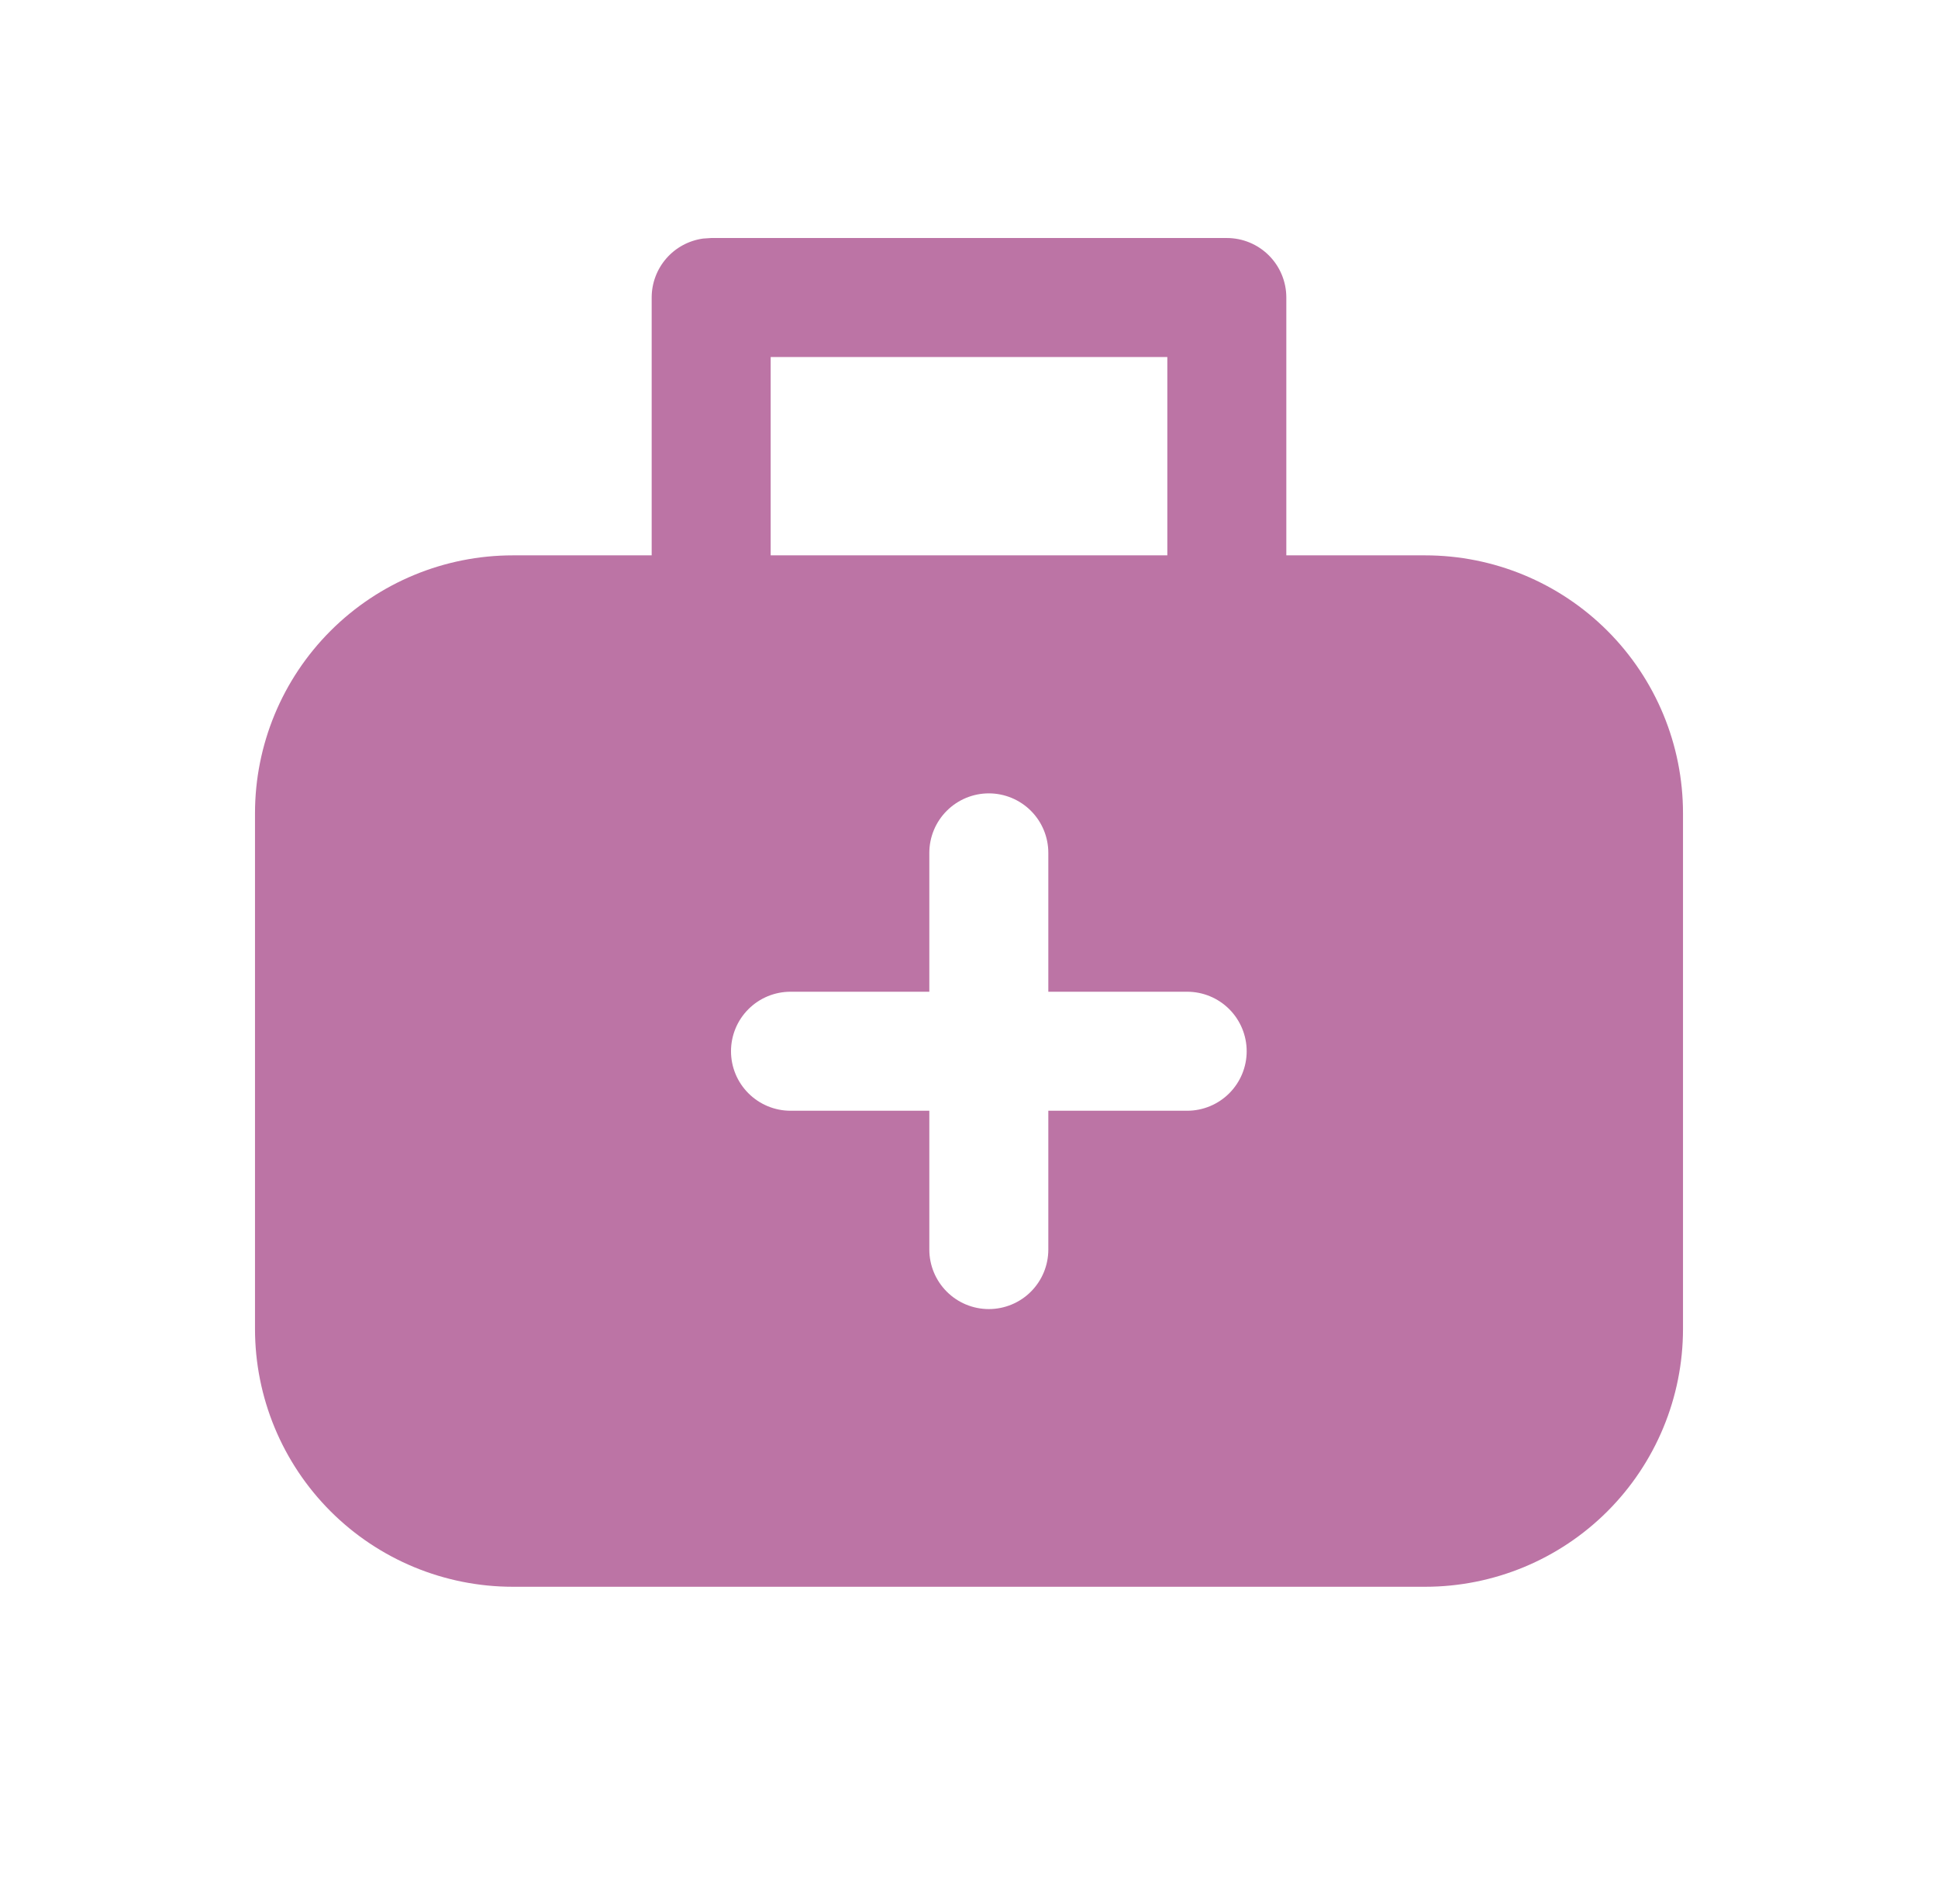 <svg width="57" height="56" viewBox="0 0 57 56" fill="none" xmlns="http://www.w3.org/2000/svg">
<path d="M37.833 8.75C37.833 8.286 37.649 7.841 37.321 7.513C36.993 7.184 36.547 7 36.083 7H20.917L20.679 7.016C20.26 7.074 19.876 7.281 19.598 7.6C19.32 7.919 19.167 8.327 19.167 8.75V16.333H15.083C13.072 16.333 11.143 17.132 9.721 18.554C8.299 19.977 7.5 21.905 7.5 23.917V39.083C7.5 41.095 8.299 43.023 9.721 44.446C11.143 45.868 13.072 46.667 15.083 46.667H41.917C43.928 46.667 45.857 45.868 47.279 44.446C48.701 43.023 49.5 41.095 49.5 39.083V23.917C49.5 21.905 48.701 19.977 47.279 18.554C45.857 17.132 43.928 16.333 41.917 16.333H37.833V8.75ZM22.667 10.5H34.333V16.333H22.667V10.5ZM27.333 36.75V32.667H23.25C22.786 32.667 22.341 32.482 22.013 32.154C21.684 31.826 21.5 31.381 21.5 30.917C21.5 30.453 21.684 30.007 22.013 29.679C22.341 29.351 22.786 29.167 23.25 29.167H27.333V25.083C27.333 24.619 27.518 24.174 27.846 23.846C28.174 23.518 28.619 23.333 29.083 23.333C29.547 23.333 29.993 23.518 30.321 23.846C30.649 24.174 30.833 24.619 30.833 25.083V29.167H34.917C35.381 29.167 35.826 29.351 36.154 29.679C36.482 30.007 36.667 30.453 36.667 30.917C36.667 31.381 36.482 31.826 36.154 32.154C35.826 32.482 35.381 32.667 34.917 32.667H30.833V36.75C30.833 37.214 30.649 37.659 30.321 37.987C29.993 38.316 29.547 38.5 29.083 38.5C28.619 38.5 28.174 38.316 27.846 37.987C27.518 37.659 27.333 37.214 27.333 36.75V36.75Z" fill="#BC74A5"/>
</svg>
